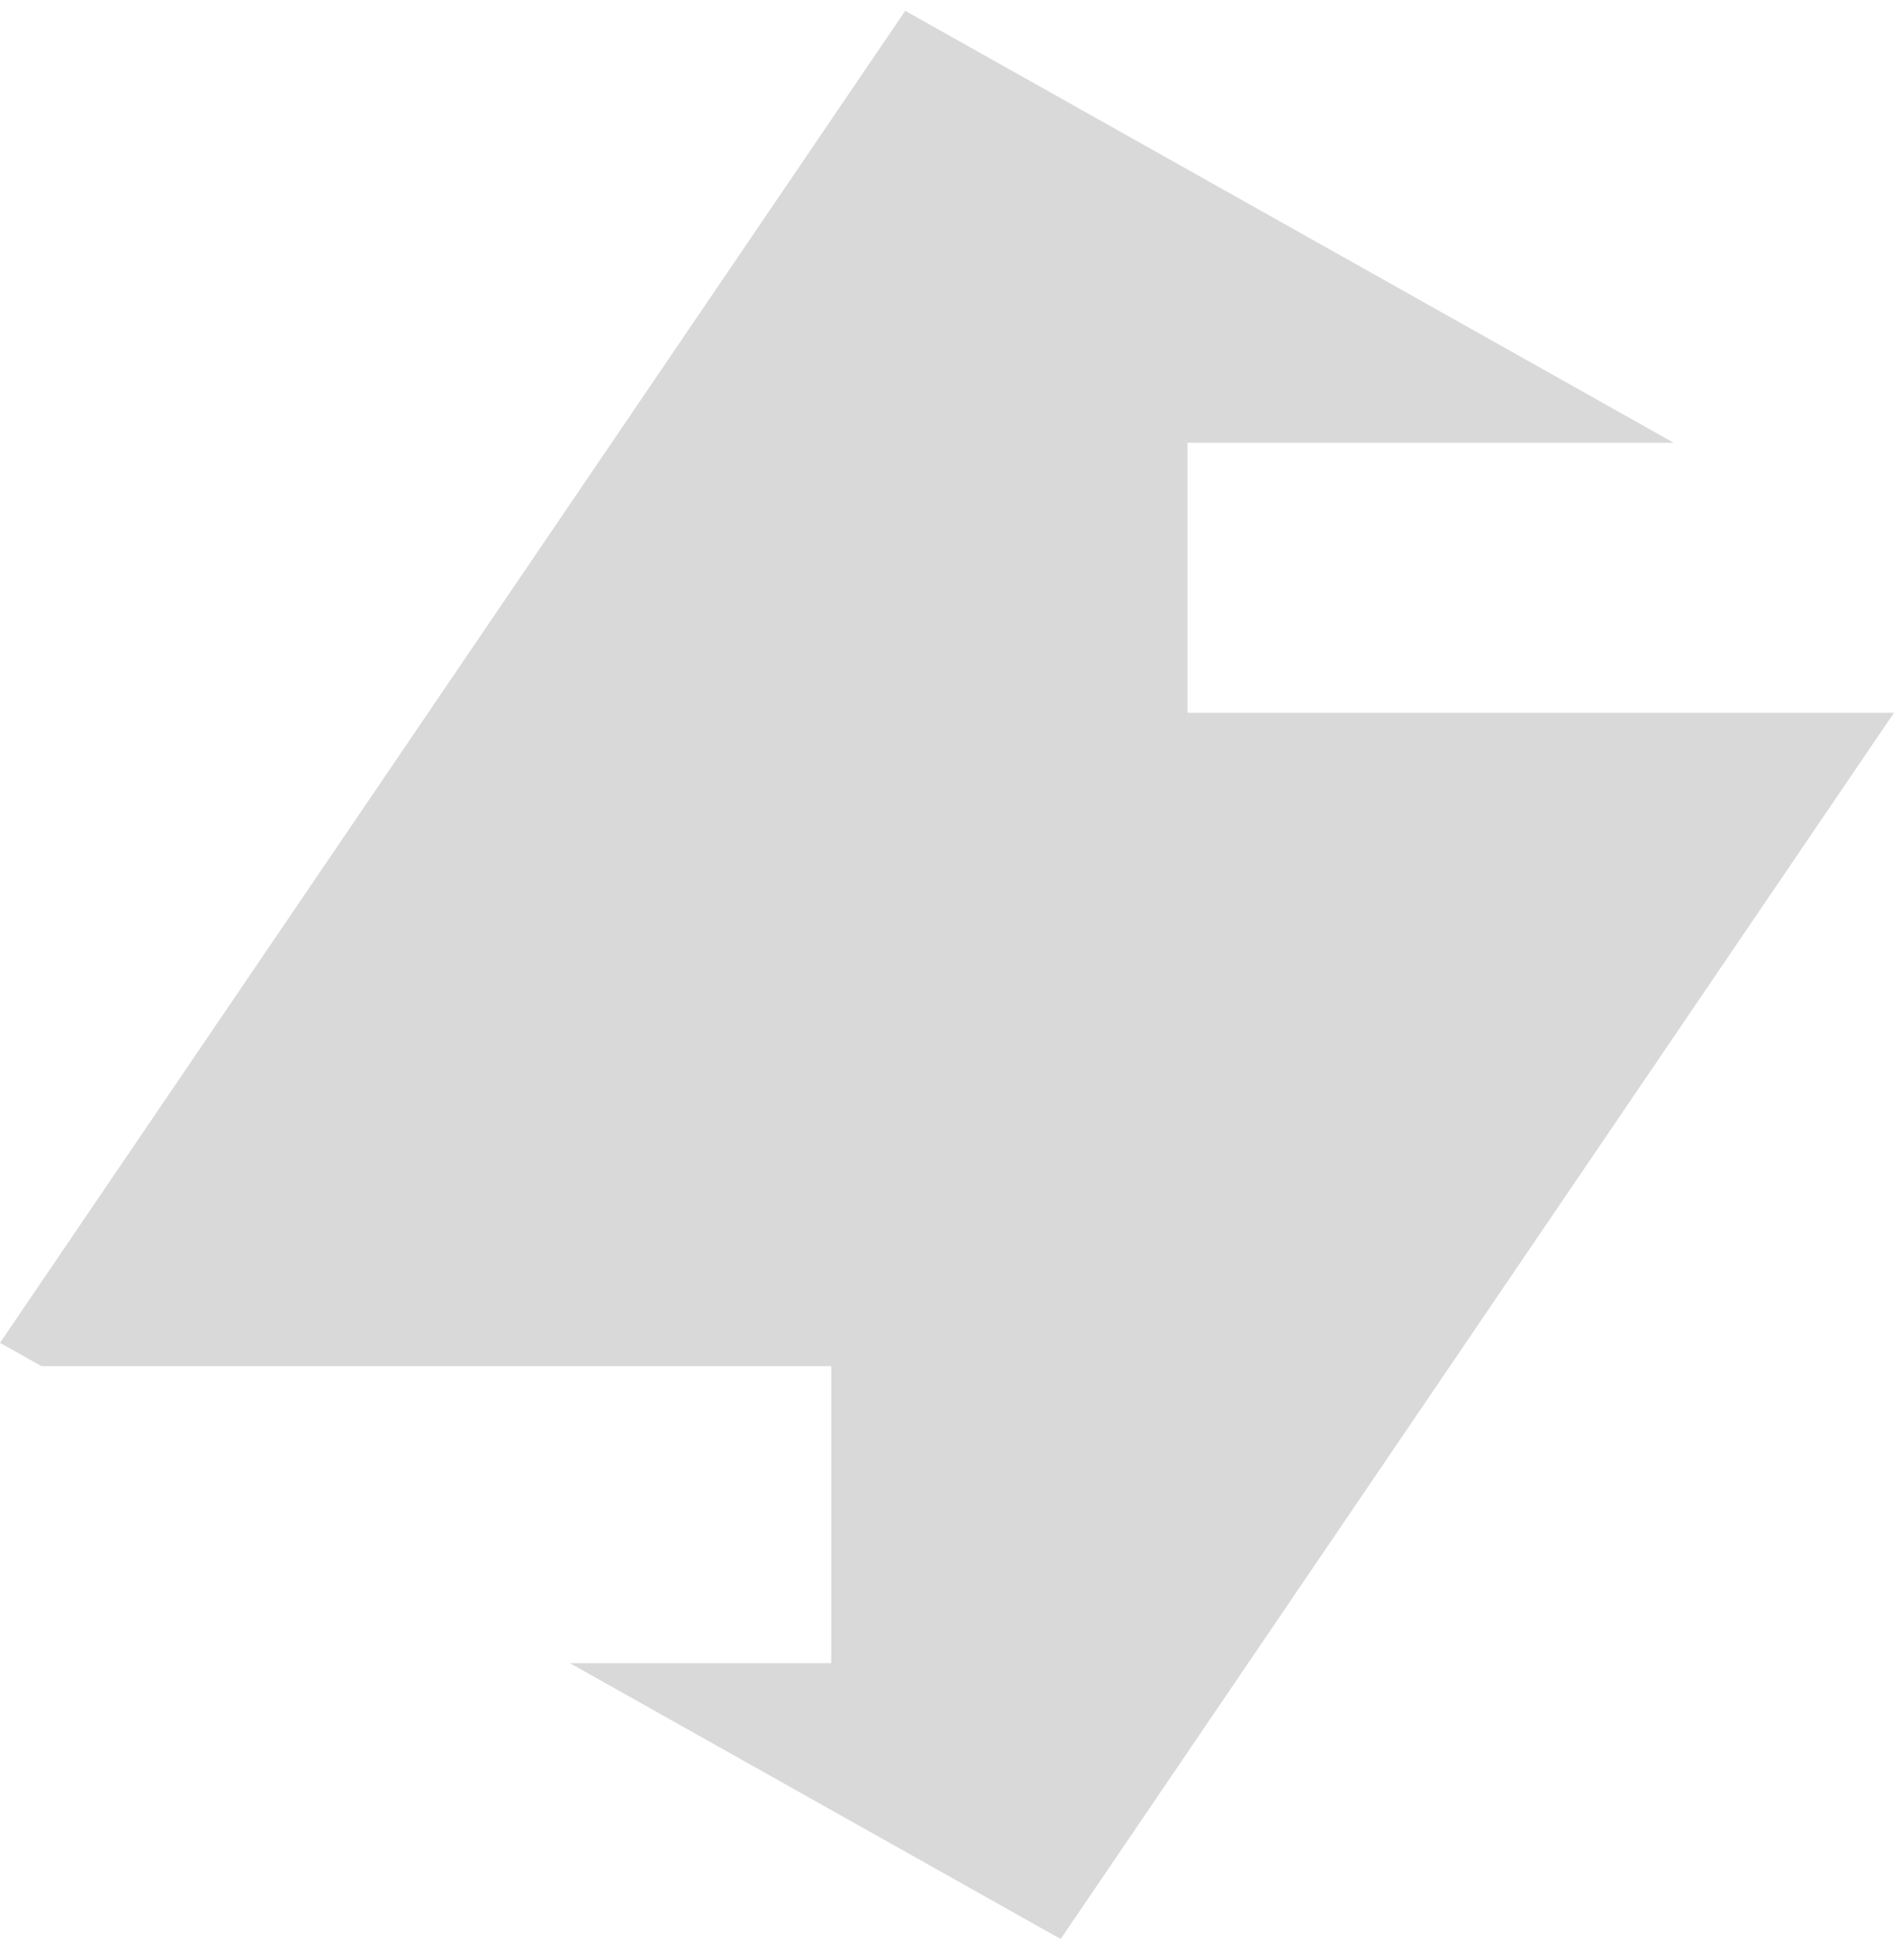 <svg width="32" height="33" viewBox="0 0 32 33" fill="none" xmlns="http://www.w3.org/2000/svg">
<path fill-rule="evenodd" clip-rule="evenodd" d="M15.246 0.182L28.19 7.455H20V12H31.899L17.864 32.645L9.597 28H14V23H0.698L0 22.608L15.246 0.182Z" fill="#D9D9D9"/>
</svg>
